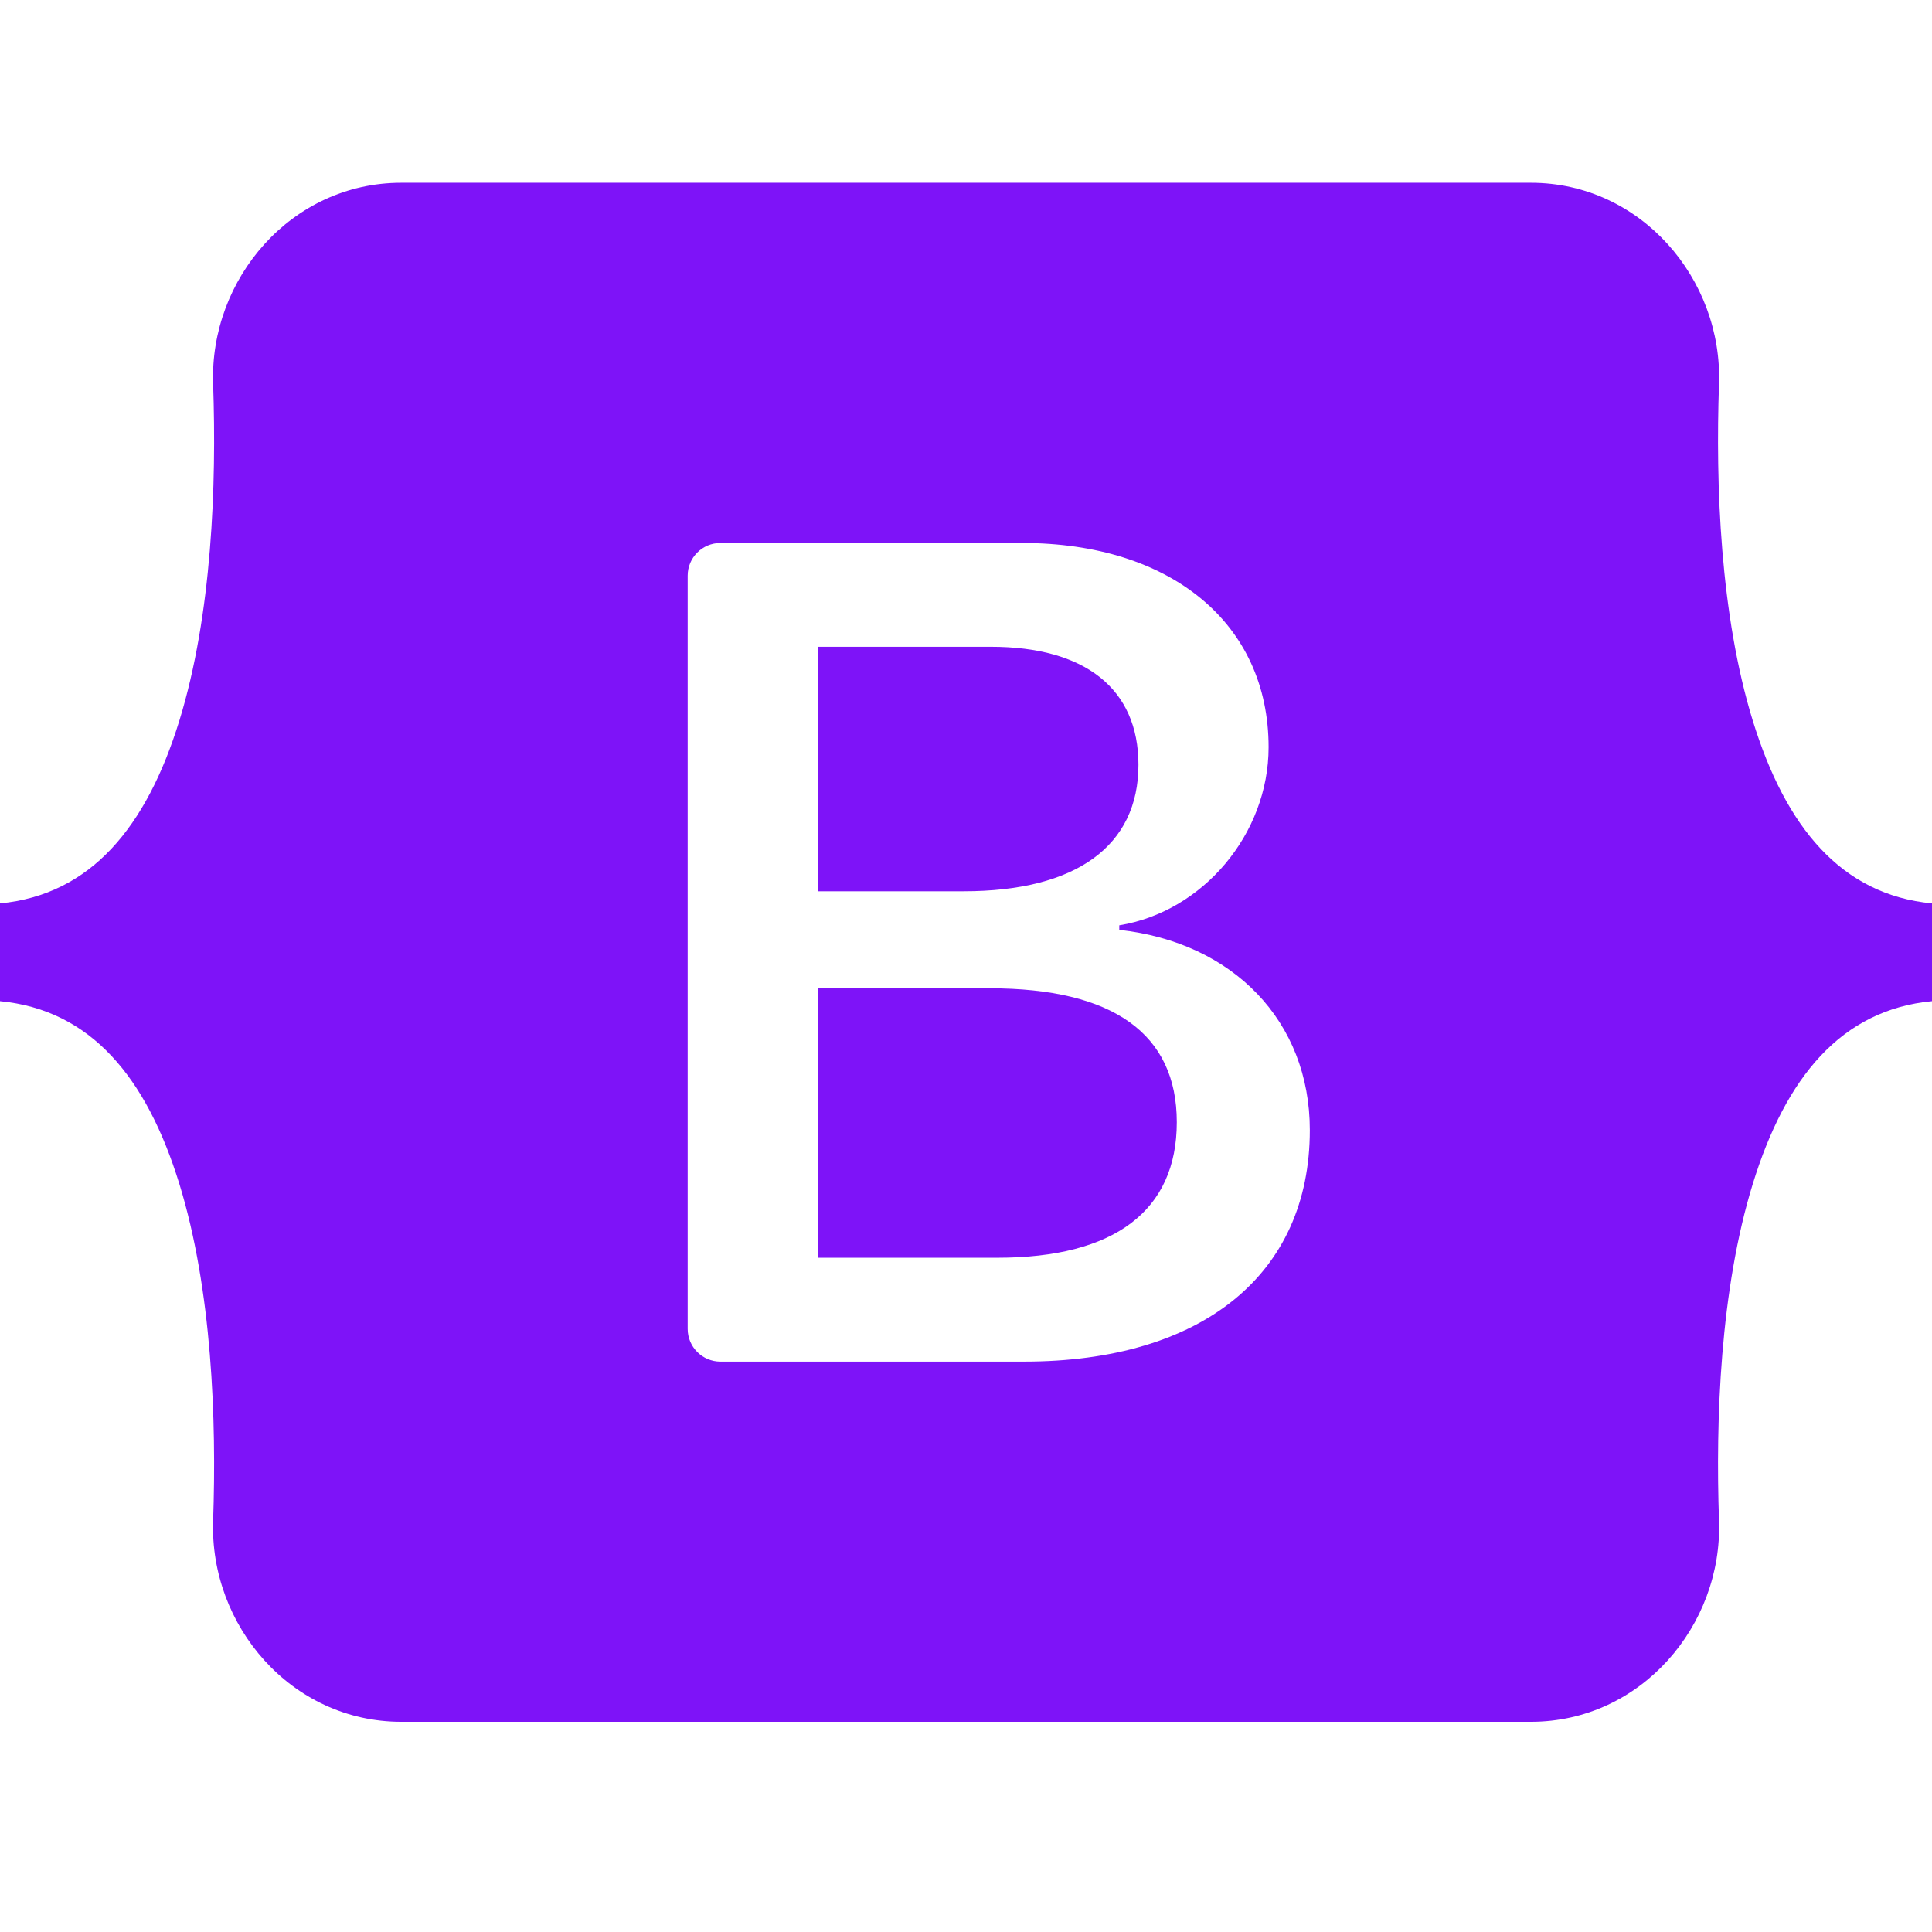 <svg width="74" height="74" viewBox="0 0 74 74" fill="none" xmlns="http://www.w3.org/2000/svg">
<g clip-path="url(#clip0_1307_4574)">
<path d="M15.37 7C11.148 7 8.023 10.696 8.163 14.704C8.297 18.554 8.123 23.541 6.868 27.608C5.608 31.686 3.479 34.27 0 34.602V38.347C3.479 38.679 5.608 41.263 6.868 45.341C8.123 49.408 8.297 54.395 8.163 58.246C8.023 62.253 11.148 65.949 15.371 65.949H58.636C62.858 65.949 65.982 62.254 65.842 58.246C65.708 54.395 65.882 49.408 67.137 45.341C68.397 41.263 70.521 38.679 74 38.347V34.602C70.521 34.27 68.397 31.686 67.137 27.608C65.882 23.541 65.708 18.554 65.842 14.704C65.982 10.696 62.858 7 58.636 7H15.369H15.37ZM50.169 43.287C50.169 48.806 46.053 52.153 39.222 52.153H27.593C26.901 52.153 26.339 51.591 26.339 50.898V22.051C26.339 21.358 26.901 20.797 27.593 20.797H39.155C44.852 20.797 48.59 23.882 48.59 28.619C48.59 31.944 46.075 34.921 42.871 35.442V35.616C47.233 36.094 50.169 39.115 50.169 43.287ZM37.954 24.773H31.323V34.138H36.908C41.225 34.138 43.605 32.4 43.605 29.292C43.605 26.381 41.559 24.773 37.954 24.773ZM31.323 37.854V48.175H38.198C42.692 48.175 45.074 46.372 45.074 42.982C45.074 39.592 42.626 37.854 37.909 37.854H31.323V37.854Z" fill="#7E13F8"/>
</g>
<defs>
<clipPath id="clip0_1307_4574">
<rect width="74" height="74" fill="white"/>
</clipPath>
</defs>
</svg>
